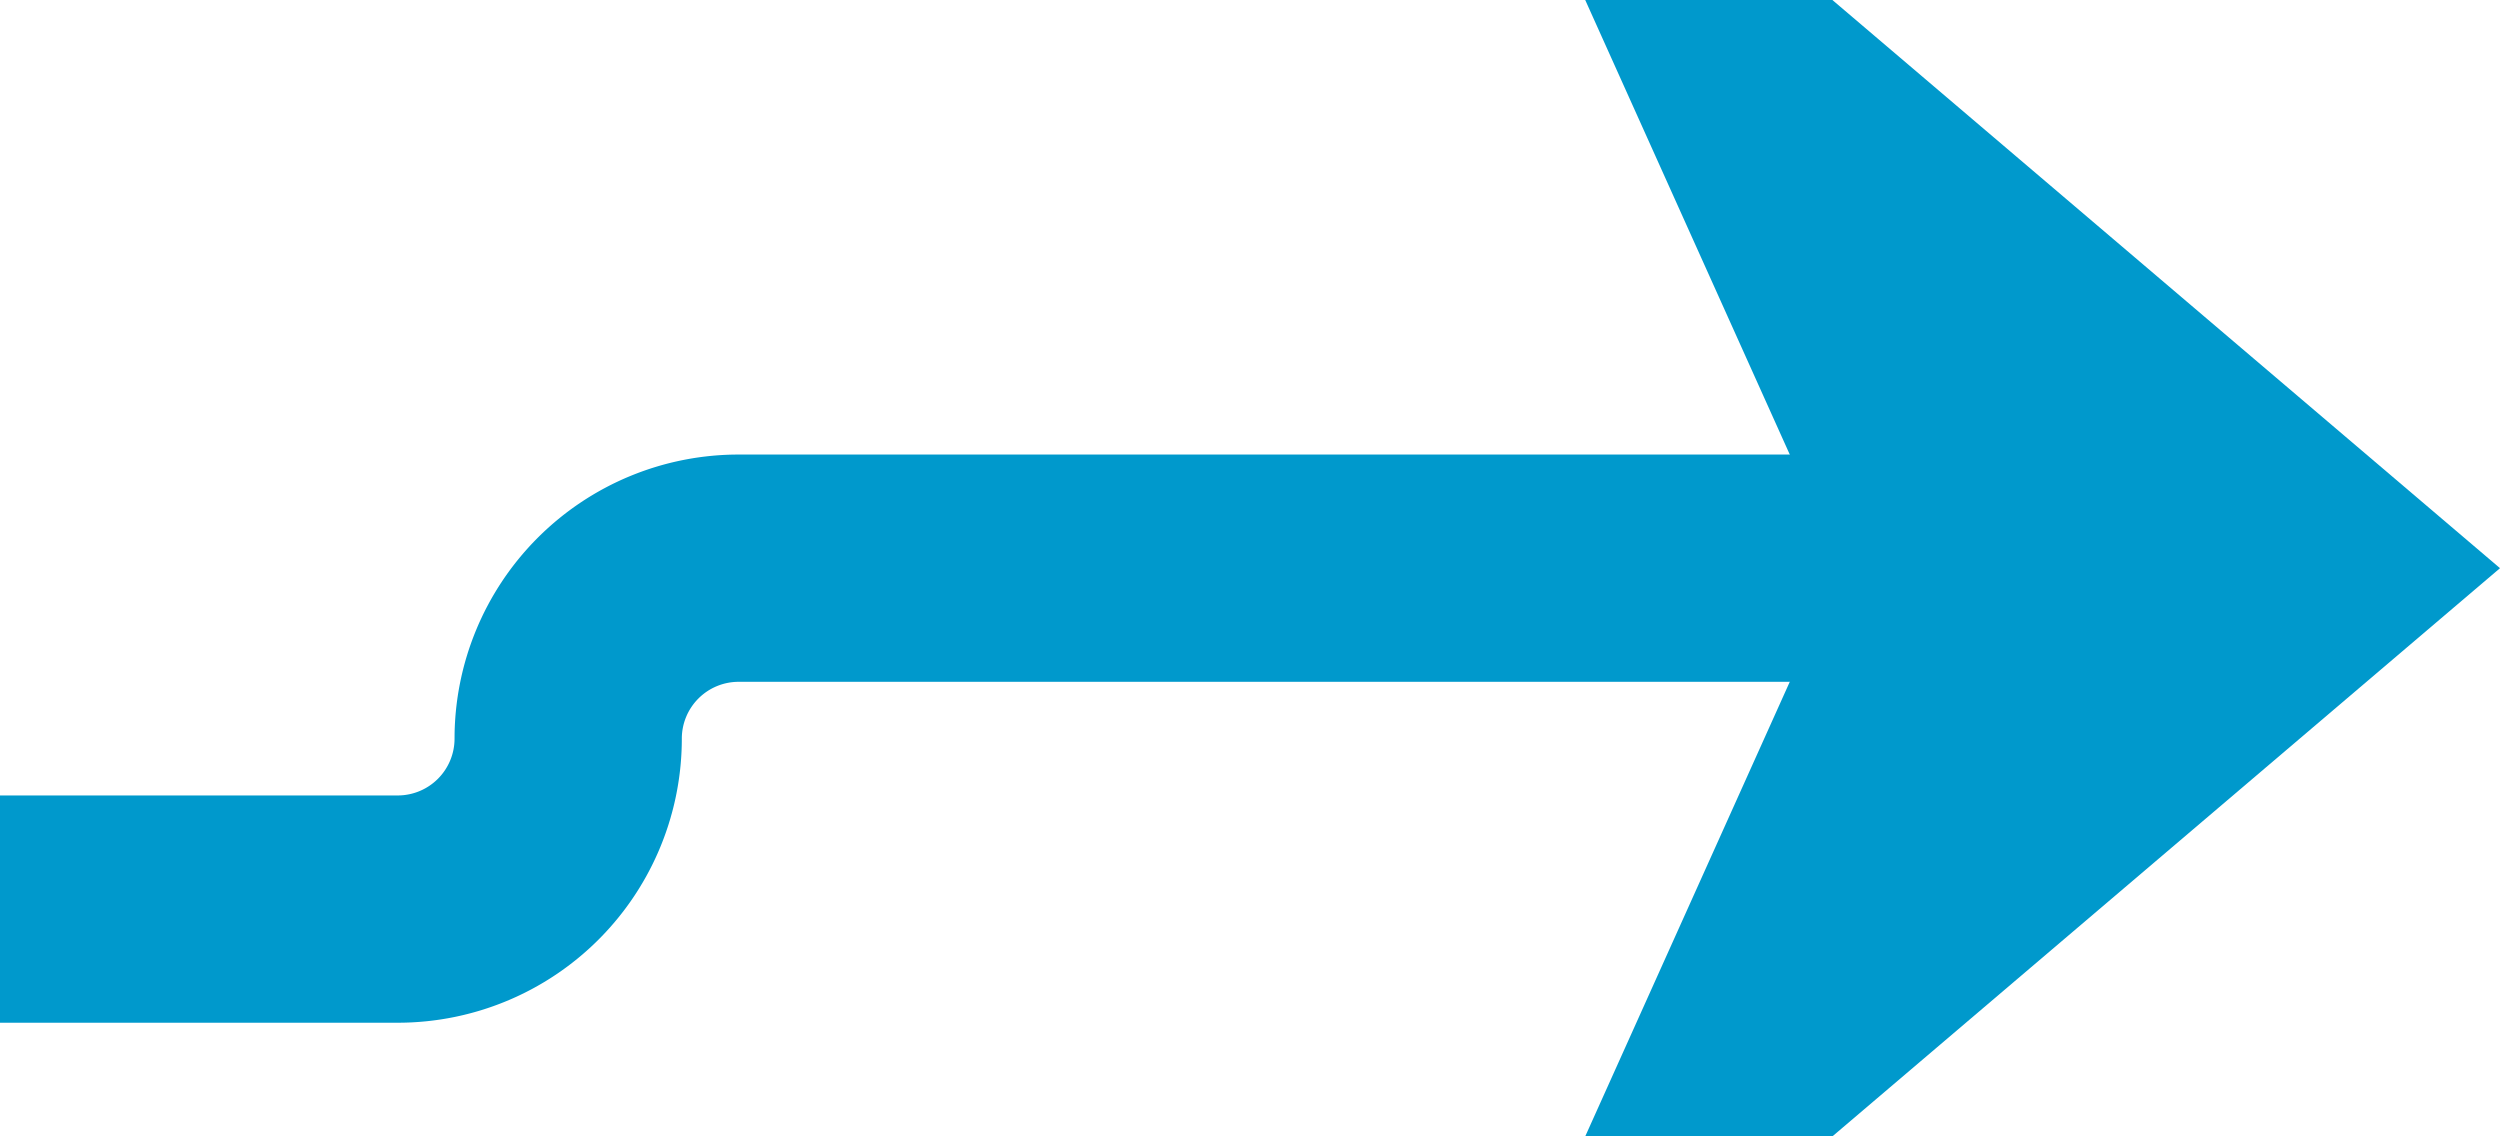 ﻿<?xml version="1.0" encoding="utf-8"?>
<svg version="1.1" xmlns:xlink="http://www.w3.org/1999/xlink" width="22px" height="10px" preserveAspectRatio="xMinYMid meet" viewBox="1448 363  22 8" xmlns="http://www.w3.org/2000/svg">
  <path d="M 1170 420  L 1170 375  A 5 5 0 0 1 1175 370 L 1451.5 370  A 1.5 1.5 0 0 0 1453 368.5 A 1.5 1.5 0 0 1 1454.5 367 L 1468 367  " stroke-width="2" stroke="#0099cc" fill="none" />
  <path d="M 1460.6 375  L 1470 367  L 1460.6 359  L 1464.2 367  L 1460.6 375  Z " fill-rule="nonzero" fill="#0099cc" stroke="none" />
</svg>